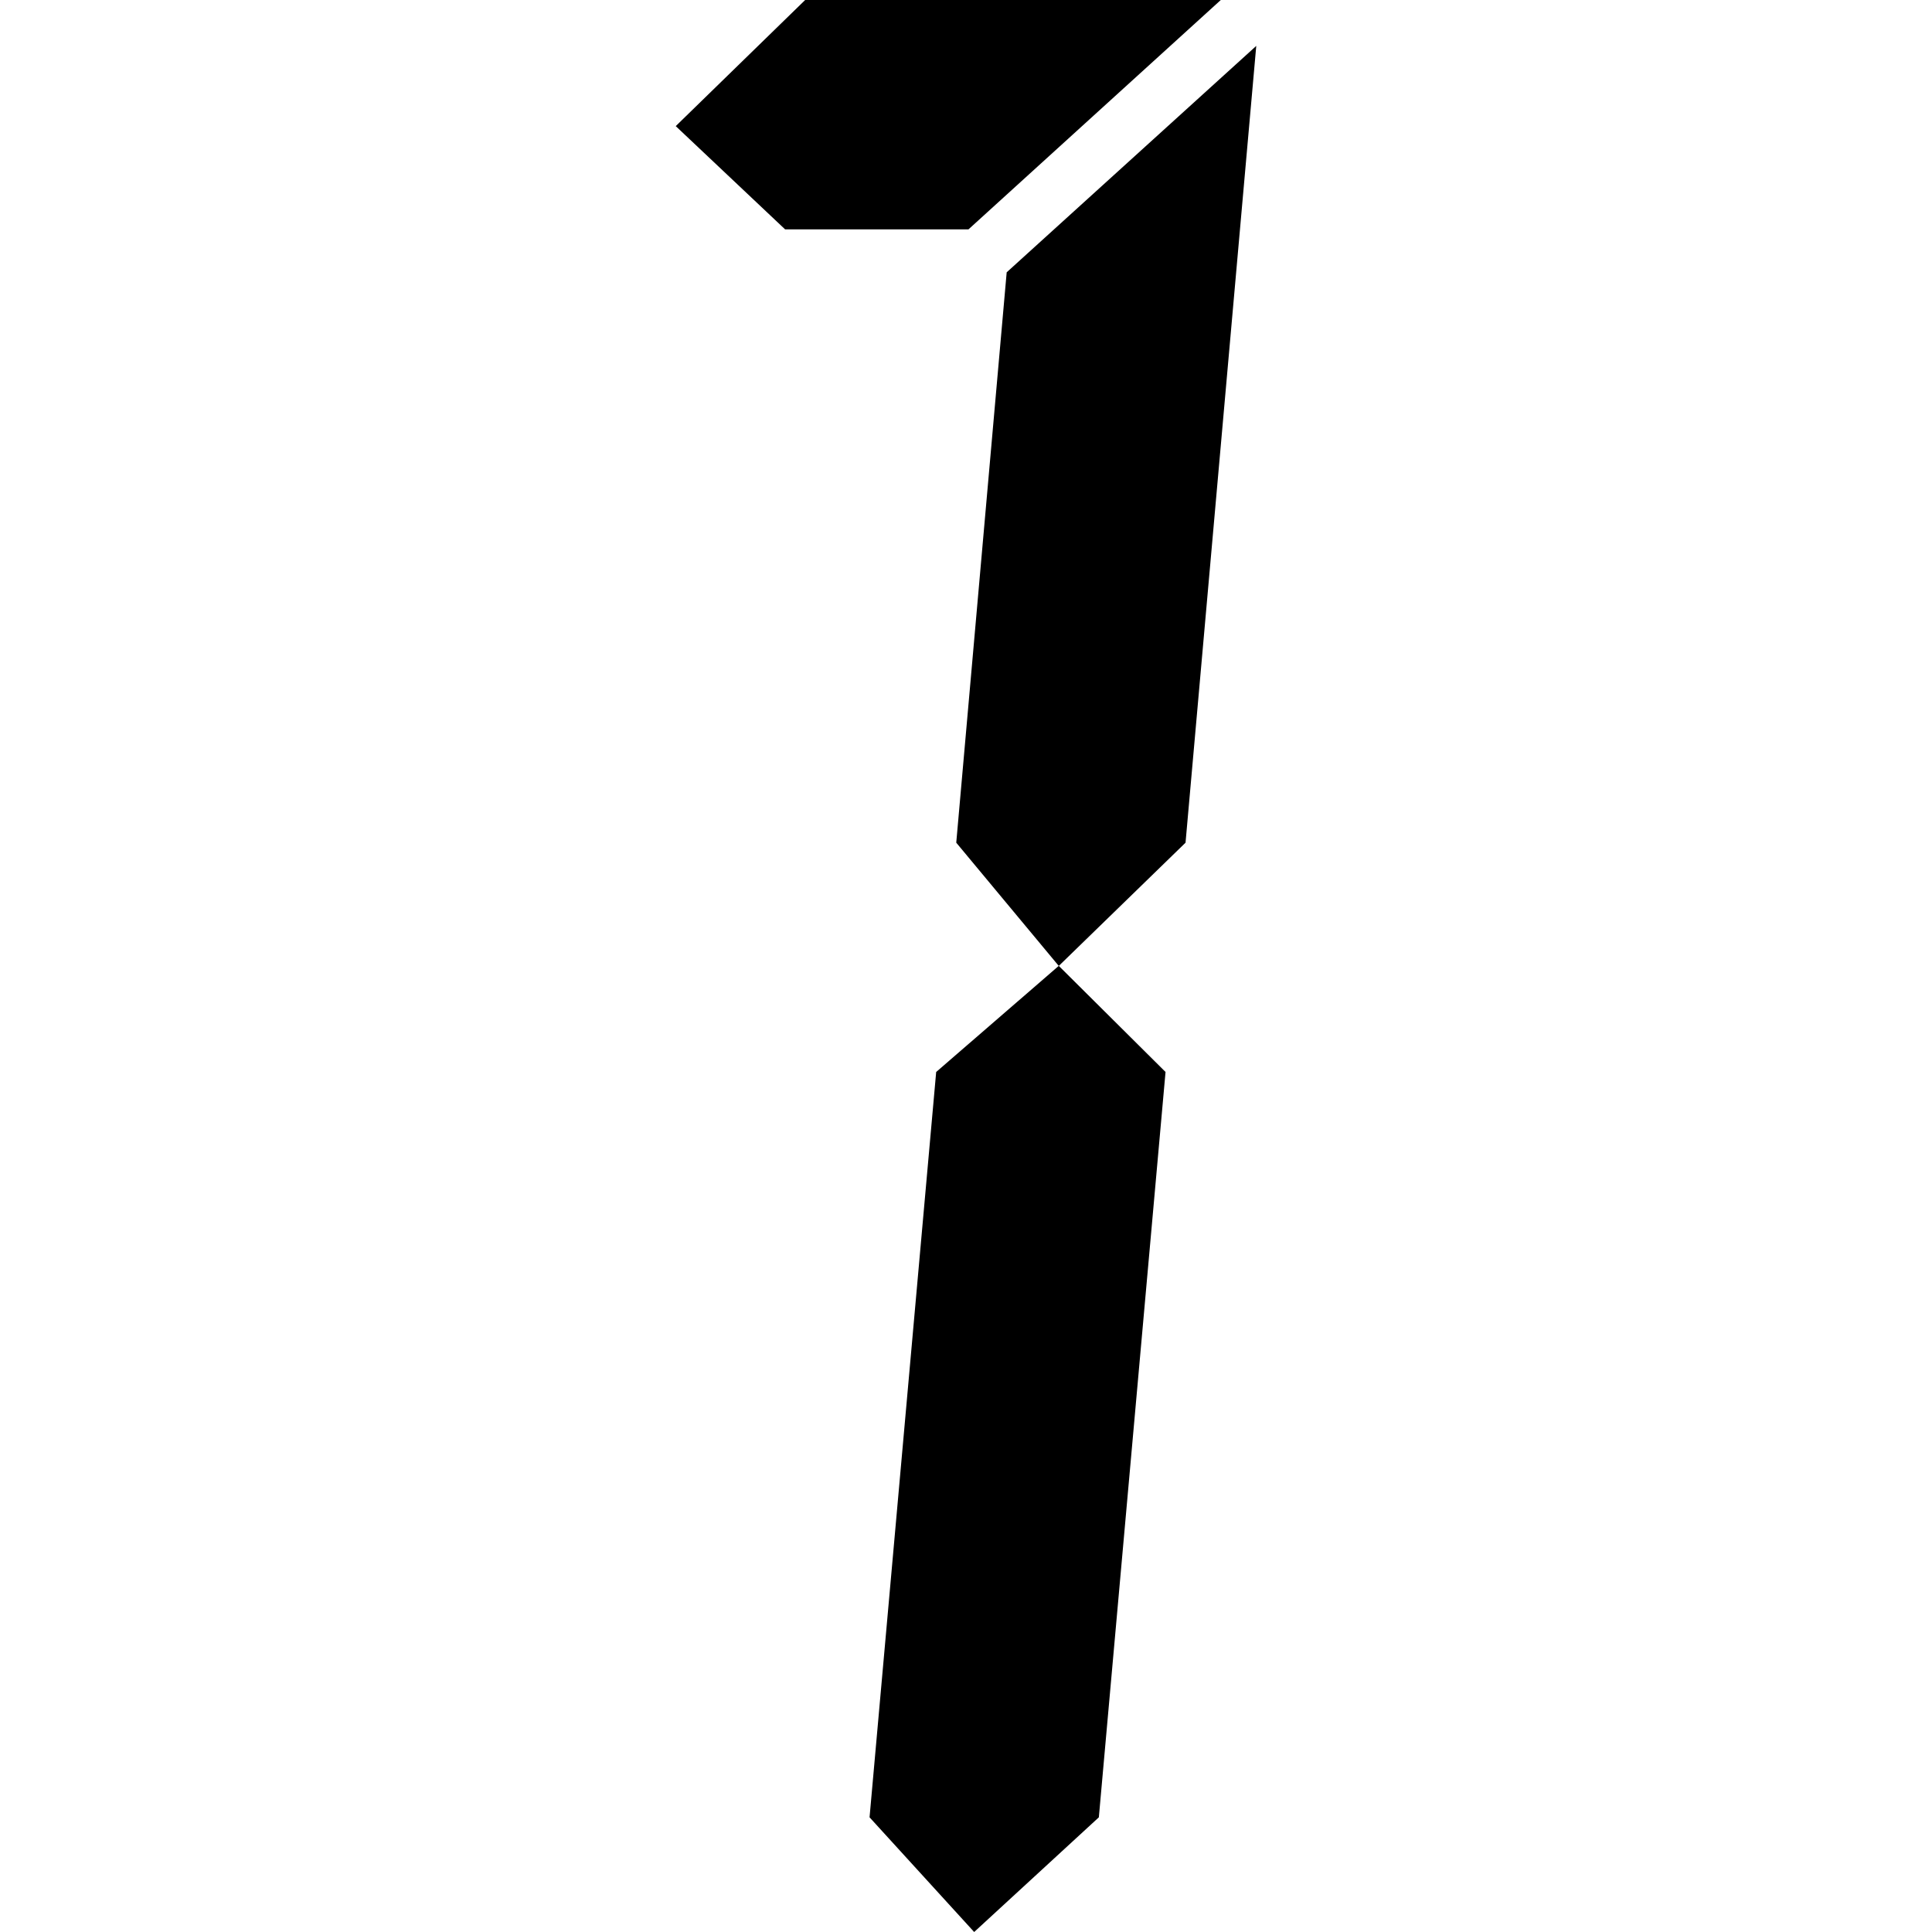 <?xml version="1.0" standalone="no"?><!DOCTYPE svg PUBLIC "-//W3C//DTD SVG 1.1//EN" "http://www.w3.org/Graphics/SVG/1.1/DTD/svg11.dtd"><svg t="1569436871666" class="icon" viewBox="0 0 1024 1024" version="1.1" xmlns="http://www.w3.org/2000/svg" p-id="1436" xmlns:xlink="http://www.w3.org/1999/xlink" width="200" height="200"><defs><style type="text/css"></style></defs><path d="M416.117 121.565 358.156 66.846 426.756 0l220.289 0L513.316 121.565 416.117 121.565zM496.194 568.169l64.977-56.245L617.759 568.169 582.411 963.217l-66.083 60.783L460.884 963.217 496.194 568.169zM533.564 144.33l132.28-120.002L628.36 446.642l-67.189 65.32-54.338-65.32L533.564 144.33z" p-id="1437"></path></svg>